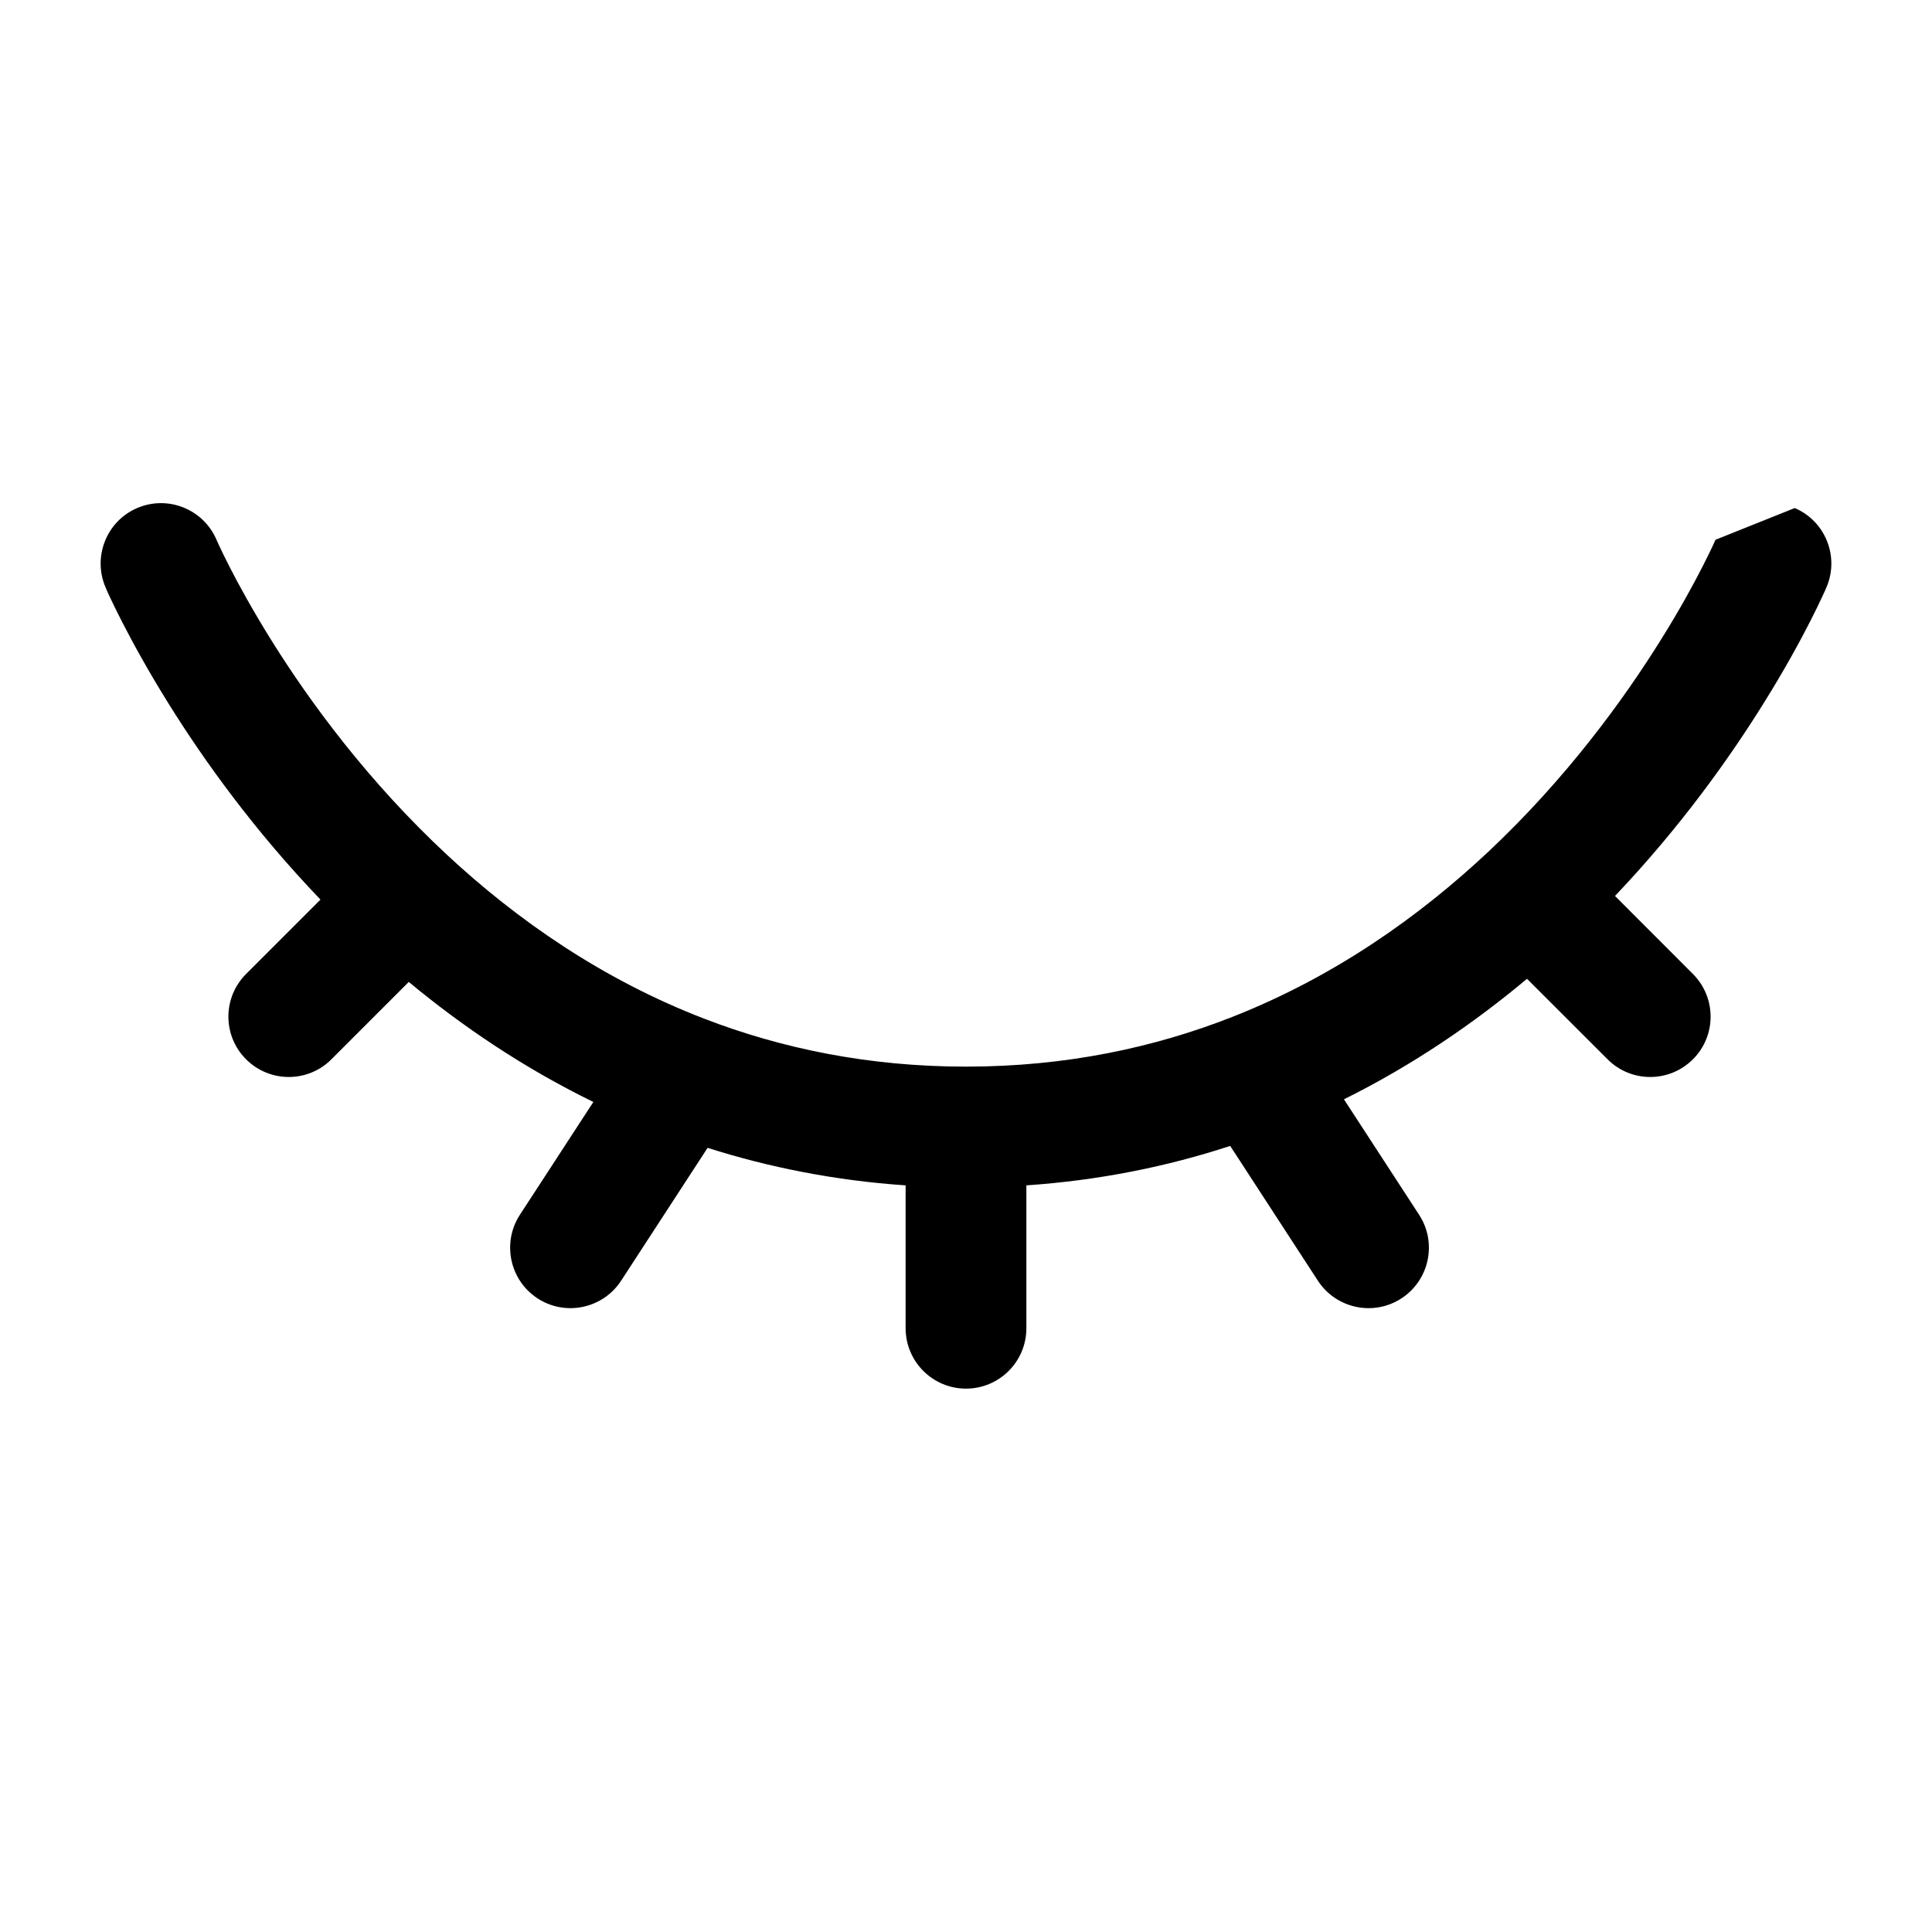 <svg width="800px" height="800px" viewBox="0 0 24 24" fill="none" xmlns="http://www.w3.org/2000/svg">
    <path
            fill-rule="evenodd"
            clip-rule="evenodd"
            d="M22.295 6.311C22.676 6.474 22.852 6.915 22.689 7.296L22 7C22.689 7.296 22.689 7.295 22.689 7.296L22.689 7.297L22.688 7.3L22.684 7.307L22.674 7.331C22.665 7.351 22.652 7.38 22.635 7.415C22.602 7.487 22.553 7.588 22.489 7.714C22.36 7.967 22.168 8.321 21.908 8.737C21.483 9.42 20.872 10.278 20.062 11.13L21.03 12.099C21.323 12.392 21.323 12.867 21.03 13.159C20.737 13.452 20.262 13.452 19.97 13.159L18.969 12.159C18.309 12.711 17.553 13.23 16.695 13.656L17.629 15.091C17.855 15.438 17.756 15.903 17.409 16.129C17.062 16.355 16.597 16.256 16.371 15.909L15.282 14.235C14.503 14.49 13.659 14.663 12.75 14.725V16.5C12.75 16.914 12.414 17.25 12 17.25C11.586 17.25 11.25 16.914 11.25 16.5V14.725C10.369 14.665 9.549 14.5 8.79 14.259L7.716 15.909C7.49 16.256 7.025 16.355 6.678 16.129C6.331 15.903 6.233 15.438 6.458 15.091L7.371 13.689C6.506 13.267 5.744 12.75 5.078 12.198L4.117 13.159C3.825 13.452 3.35 13.452 3.057 13.159C2.764 12.867 2.764 12.392 3.057 12.099L3.981 11.175C3.156 10.315 2.535 9.447 2.103 8.755C1.84 8.334 1.645 7.976 1.514 7.72C1.448 7.592 1.399 7.489 1.365 7.417C1.349 7.381 1.336 7.352 1.326 7.332L1.316 7.307L1.312 7.3L1.311 7.297L1.311 7.296C1.311 7.296 1.311 7.296 2 7L1.311 7.296C1.148 6.916 1.324 6.474 1.704 6.311C2.085 6.148 2.525 6.324 2.689 6.704C2.689 6.704 2.689 6.704 2.689 6.704L2.69 6.706L2.696 6.72C2.702 6.733 2.711 6.754 2.725 6.783C2.751 6.84 2.793 6.926 2.85 7.038C2.963 7.26 3.138 7.58 3.375 7.96C3.85 8.721 4.572 9.707 5.556 10.622C6.422 11.427 7.483 12.168 8.752 12.656C9.706 13.023 10.785 13.25 12 13.25C13.242 13.25 14.342 13.013 15.312 12.631C16.574 12.134 17.628 11.388 18.487 10.582C19.456 9.672 20.167 8.695 20.635 7.943C20.869 7.569 21.041 7.252 21.152 7.033C21.209 6.923 21.249 6.838 21.276 6.781C21.289 6.753 21.298 6.732 21.304 6.719L21.31 6.706L21.311 6.705C21.311 6.705 21.311 6.705 21.311 6.705"
            fill="currentColor"
    />
</svg>
